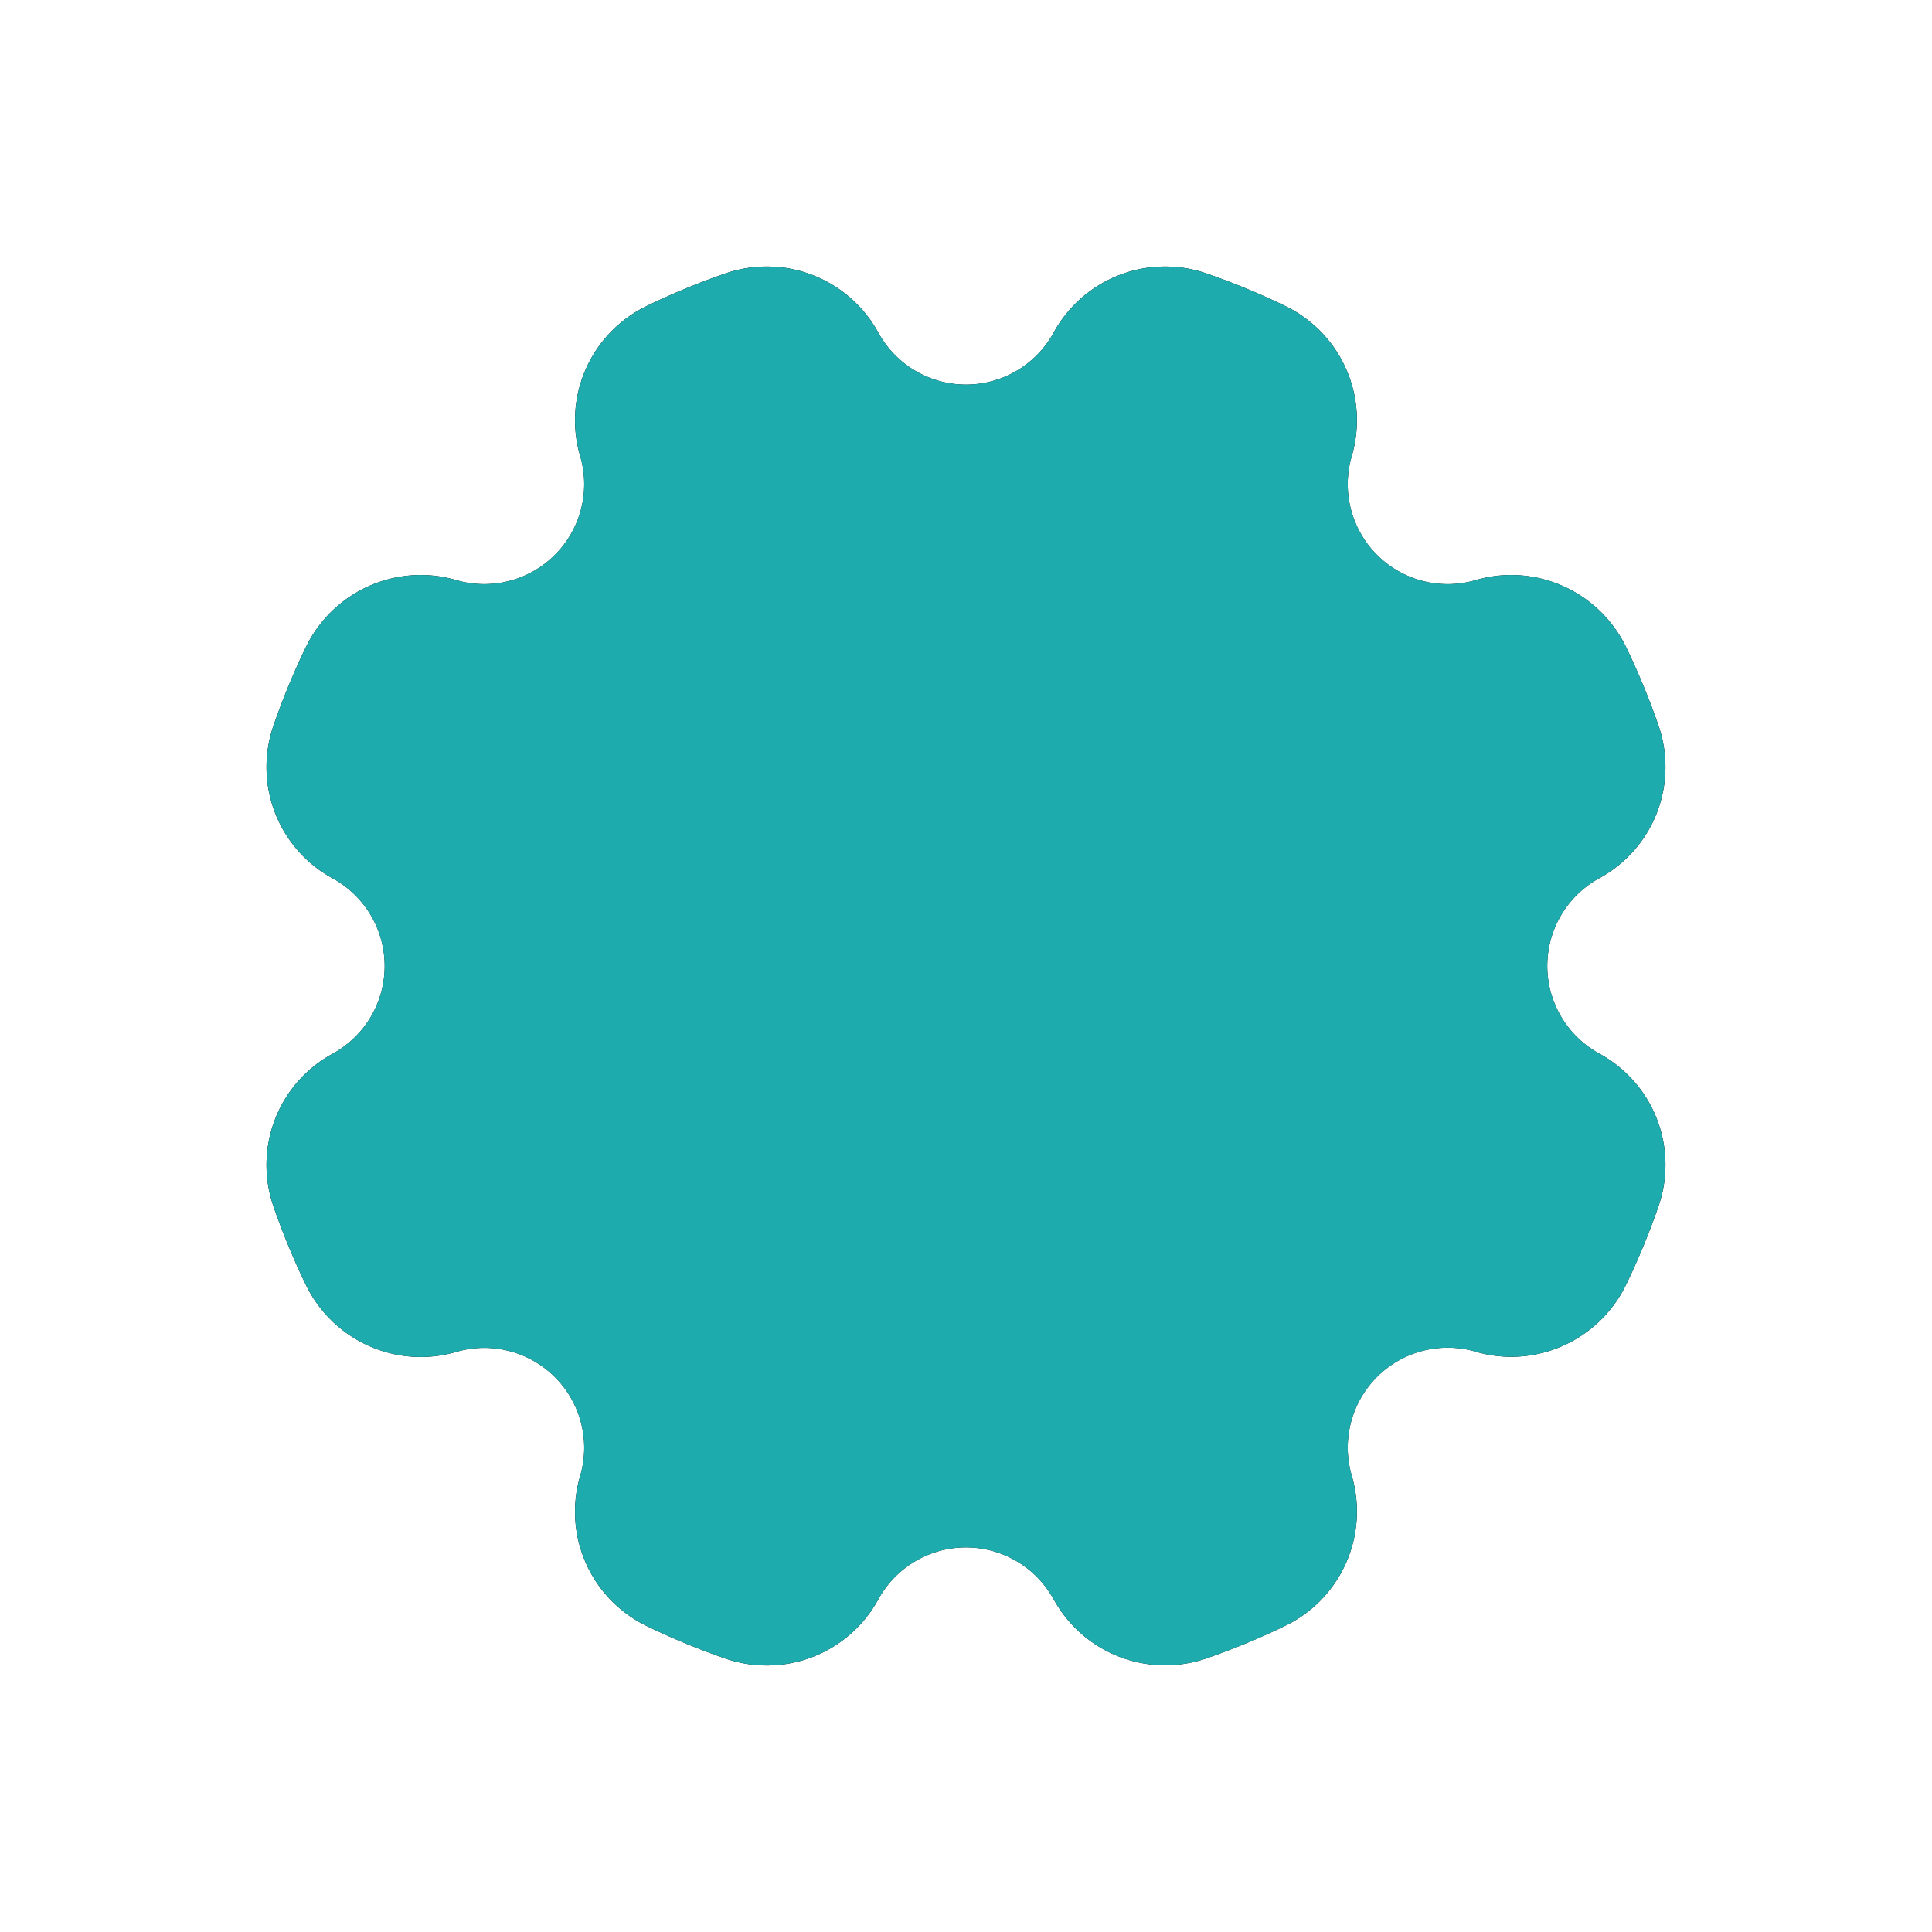<svg id="Icon_Gear" data-name="Icon/Gear" xmlns="http://www.w3.org/2000/svg" xmlns:xlink="http://www.w3.org/1999/xlink" width="29" height="29" viewBox="0 0 29 29">
  <defs>
    <clipPath id="clip-path">
      <path id="Mask" d="M11.817,20.01a1.5,1.5,0,0,0-2.635,0,1.907,1.907,0,0,1-2.3.883,10.829,10.829,0,0,1-1.174-.486,1.905,1.905,0,0,1-1-2.251,1.5,1.5,0,0,0-1.863-1.863,1.9,1.9,0,0,1-.533.076A1.921,1.921,0,0,1,.594,15.292a10.831,10.831,0,0,1-.486-1.174,1.9,1.9,0,0,1,.883-2.3,1.5,1.5,0,0,0,0-2.635,1.9,1.9,0,0,1-.883-2.3A10.831,10.831,0,0,1,.594,5.708,1.921,1.921,0,0,1,2.312,4.631a1.9,1.9,0,0,1,.533.076,1.511,1.511,0,0,0,.423.061,1.5,1.5,0,0,0,1.44-1.924,1.905,1.905,0,0,1,1-2.251A10.829,10.829,0,0,1,6.882.107a1.907,1.907,0,0,1,2.3.883,1.5,1.5,0,0,0,2.635,0,1.907,1.907,0,0,1,2.3-.883,10.83,10.83,0,0,1,1.174.486,1.905,1.905,0,0,1,1,2.251,1.5,1.5,0,0,0,1.863,1.863,1.9,1.9,0,0,1,.533-.076,1.921,1.921,0,0,1,1.718,1.076,10.832,10.832,0,0,1,.486,1.174,1.9,1.9,0,0,1-.883,2.3,1.5,1.5,0,0,0,0,2.635,1.9,1.9,0,0,1,.883,2.3,10.831,10.831,0,0,1-.486,1.174,1.921,1.921,0,0,1-1.718,1.076,1.9,1.9,0,0,1-.533-.076,1.5,1.5,0,0,0-.423-.061,1.5,1.5,0,0,0-1.44,1.924,1.905,1.905,0,0,1-1,2.251,10.829,10.829,0,0,1-1.174.486,1.907,1.907,0,0,1-2.3-.883Z" transform="translate(-0.204 -0.203)"/>
    </clipPath>
  </defs>
  <path id="Grid" d="M0,0H29V29H0Z" fill="none"/>
  <path id="Mask-2" data-name="Mask" d="M11.817,20.01a1.5,1.5,0,0,0-2.635,0,1.907,1.907,0,0,1-2.3.883,10.829,10.829,0,0,1-1.174-.486,1.905,1.905,0,0,1-1-2.251,1.5,1.5,0,0,0-1.863-1.863,1.9,1.9,0,0,1-.533.076A1.921,1.921,0,0,1,.594,15.292a10.831,10.831,0,0,1-.486-1.174,1.9,1.9,0,0,1,.883-2.3,1.5,1.5,0,0,0,0-2.635,1.9,1.9,0,0,1-.883-2.3A10.831,10.831,0,0,1,.594,5.708,1.921,1.921,0,0,1,2.312,4.631a1.9,1.9,0,0,1,.533.076,1.511,1.511,0,0,0,.423.061,1.5,1.5,0,0,0,1.44-1.924,1.905,1.905,0,0,1,1-2.251A10.829,10.829,0,0,1,6.882.107a1.907,1.907,0,0,1,2.3.883,1.5,1.5,0,0,0,2.635,0,1.907,1.907,0,0,1,2.3-.883,10.83,10.83,0,0,1,1.174.486,1.905,1.905,0,0,1,1,2.251,1.5,1.5,0,0,0,1.863,1.863,1.9,1.9,0,0,1,.533-.076,1.921,1.921,0,0,1,1.718,1.076,10.832,10.832,0,0,1,.486,1.174,1.9,1.9,0,0,1-.883,2.3,1.5,1.5,0,0,0,0,2.635,1.9,1.9,0,0,1,.883,2.3,10.831,10.831,0,0,1-.486,1.174,1.921,1.921,0,0,1-1.718,1.076,1.9,1.9,0,0,1-.533-.076,1.5,1.5,0,0,0-.423-.061,1.5,1.5,0,0,0-1.44,1.924,1.905,1.905,0,0,1-1,2.251,10.829,10.829,0,0,1-1.174.486,1.907,1.907,0,0,1-2.3-.883Z" transform="translate(4 4)"/>
  <g id="Icon_Gear-2" data-name="Icon/Gear" transform="translate(4.204 4.203)" clip-path="url(#clip-path)">
    <path id="Icon_Fill_Dark" data-name="Icon/🖌 Fill/Dark" d="M0,0H29V29H0Z" transform="translate(-4.204 -4.203)" fill="#1eabae"/>
  </g>
</svg>
